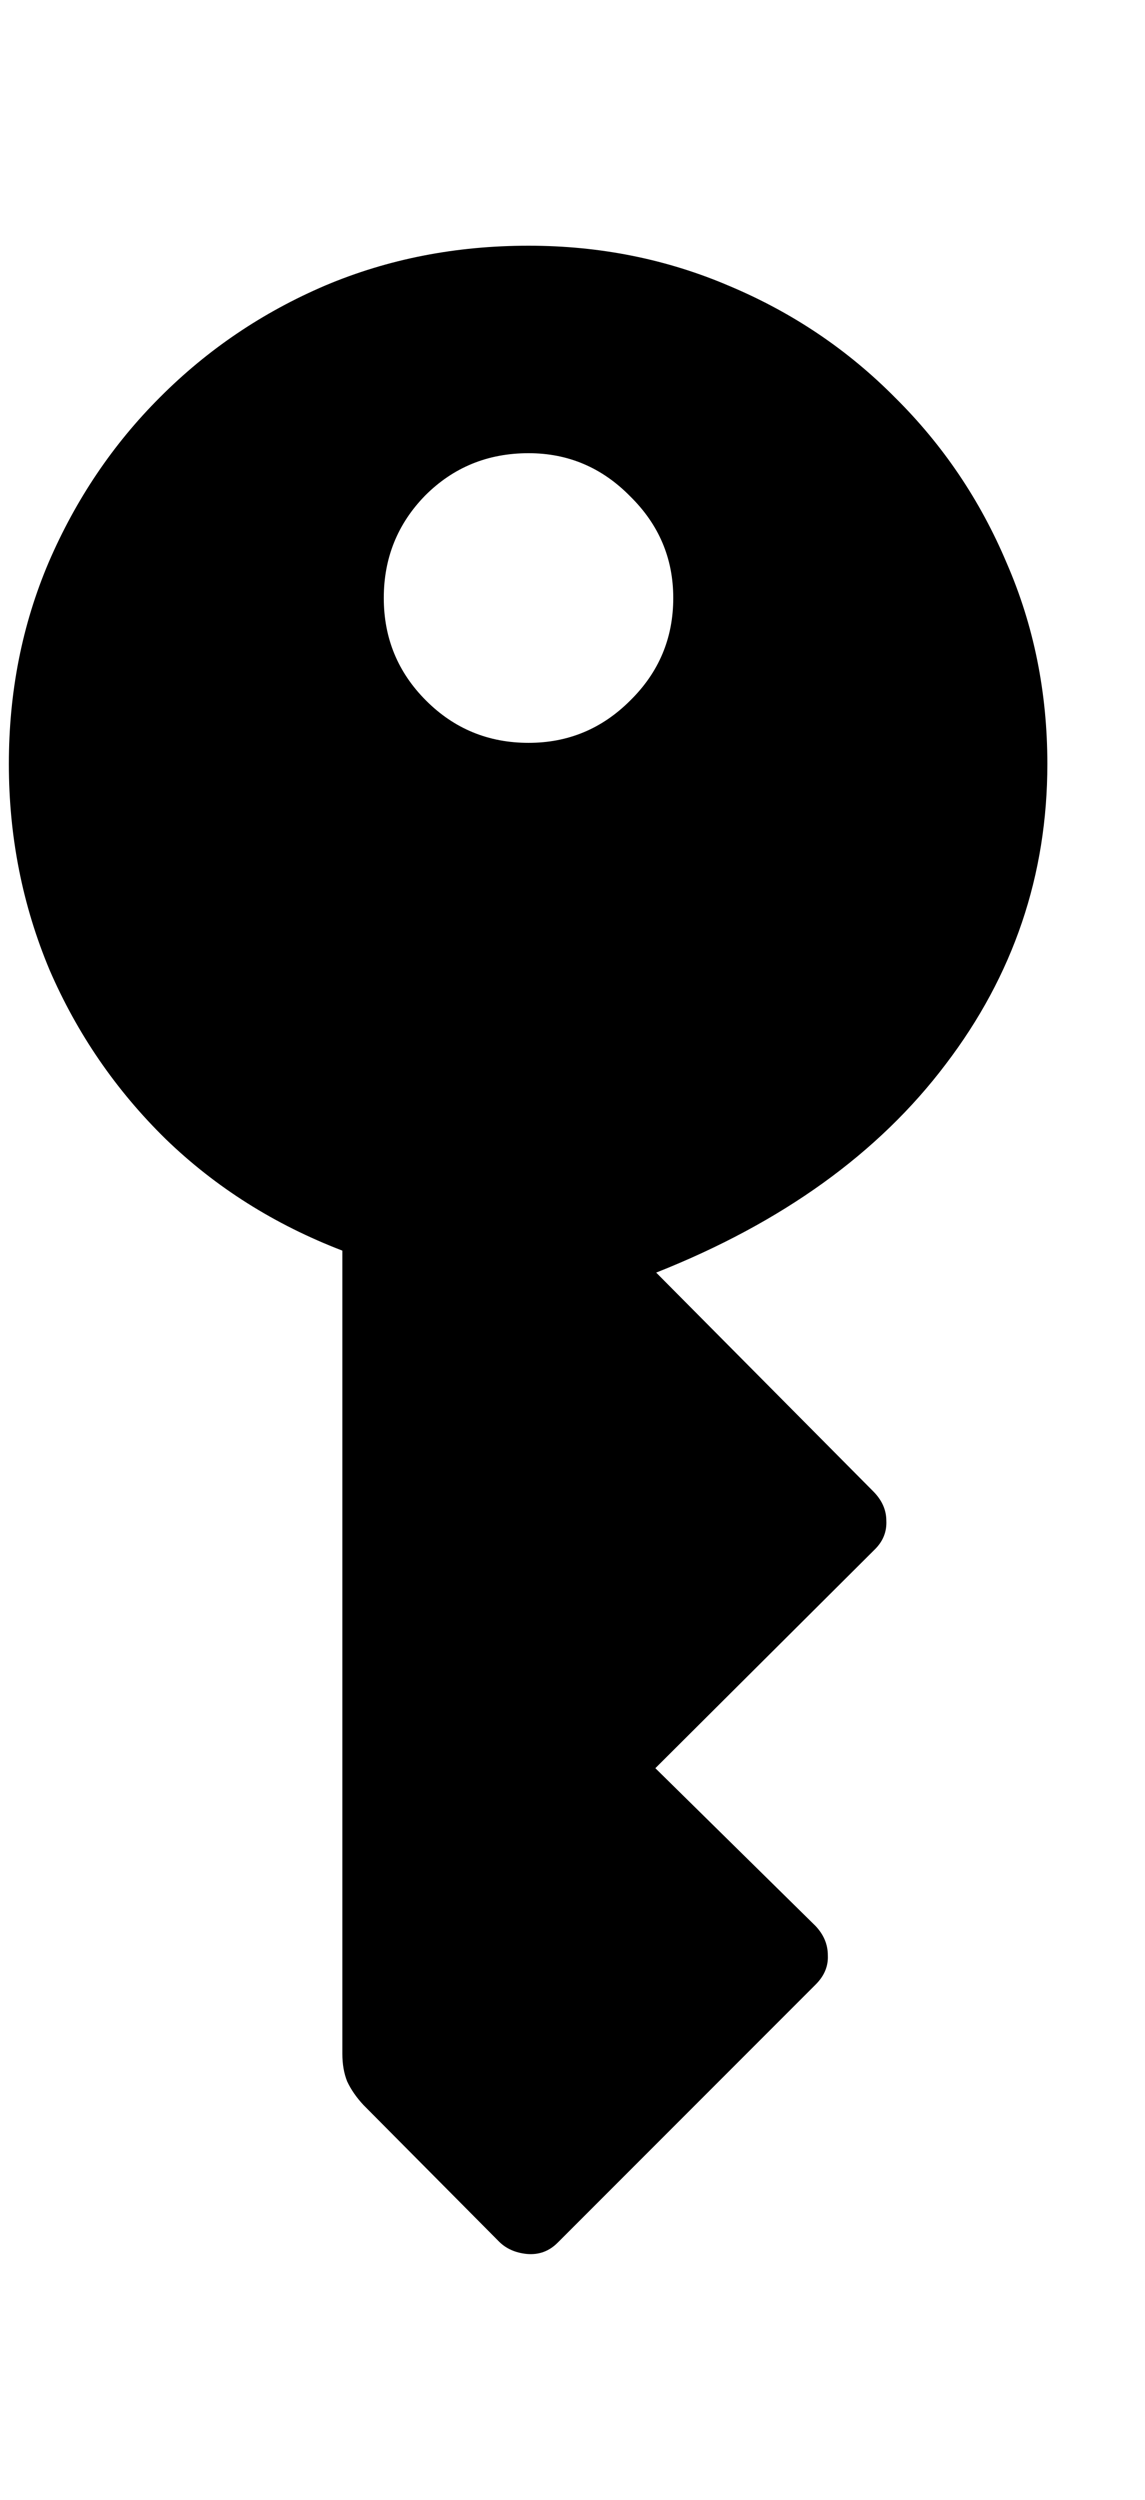 <svg
	color="rgb(0, 0, 0)"
	viewBox="0 0 11 24"
	fill="none"
	xmlns="http://www.w3.org/2000/svg"
>
	<path
		d="M5.078 2.359C4.38 2.359 3.729 2.486 3.125 2.741C2.526 2.997 1.997 3.353 1.539 3.812C1.085 4.265 0.729 4.793 0.468 5.398C0.213 5.997 0.085 6.642 0.085 7.335C0.085 8.033 0.216 8.692 0.476 9.312C0.742 9.926 1.114 10.468 1.593 10.937C2.072 11.4 2.638 11.757 3.289 12.007V19.718C3.289 19.817 3.304 19.905 3.335 19.983C3.372 20.062 3.424 20.137 3.492 20.21L4.796 21.523C4.864 21.59 4.953 21.629 5.062 21.64C5.177 21.65 5.276 21.614 5.359 21.53L7.835 19.054C7.919 18.971 7.958 18.877 7.953 18.773C7.953 18.668 7.914 18.575 7.835 18.491L6.296 16.976L8.406 14.874C8.484 14.796 8.52 14.705 8.515 14.601C8.515 14.496 8.473 14.403 8.39 14.319L6.304 12.218C7.513 11.739 8.44 11.072 9.085 10.218C9.736 9.364 10.062 8.403 10.062 7.335C10.062 6.648 9.932 6.004 9.671 5.405C9.416 4.801 9.059 4.273 8.601 3.819C8.148 3.361 7.619 3.004 7.015 2.749C6.411 2.489 5.765 2.359 5.078 2.359ZM5.078 7.132C4.692 7.132 4.364 6.997 4.093 6.726C3.822 6.455 3.687 6.127 3.687 5.741C3.687 5.356 3.82 5.028 4.085 4.757C4.356 4.486 4.687 4.351 5.078 4.351C5.458 4.351 5.783 4.489 6.054 4.765C6.33 5.036 6.468 5.361 6.468 5.741C6.468 6.127 6.33 6.455 6.054 6.726C5.783 6.997 5.458 7.132 5.078 7.132Z"
		fill="currentColor"
	/>
</svg>

